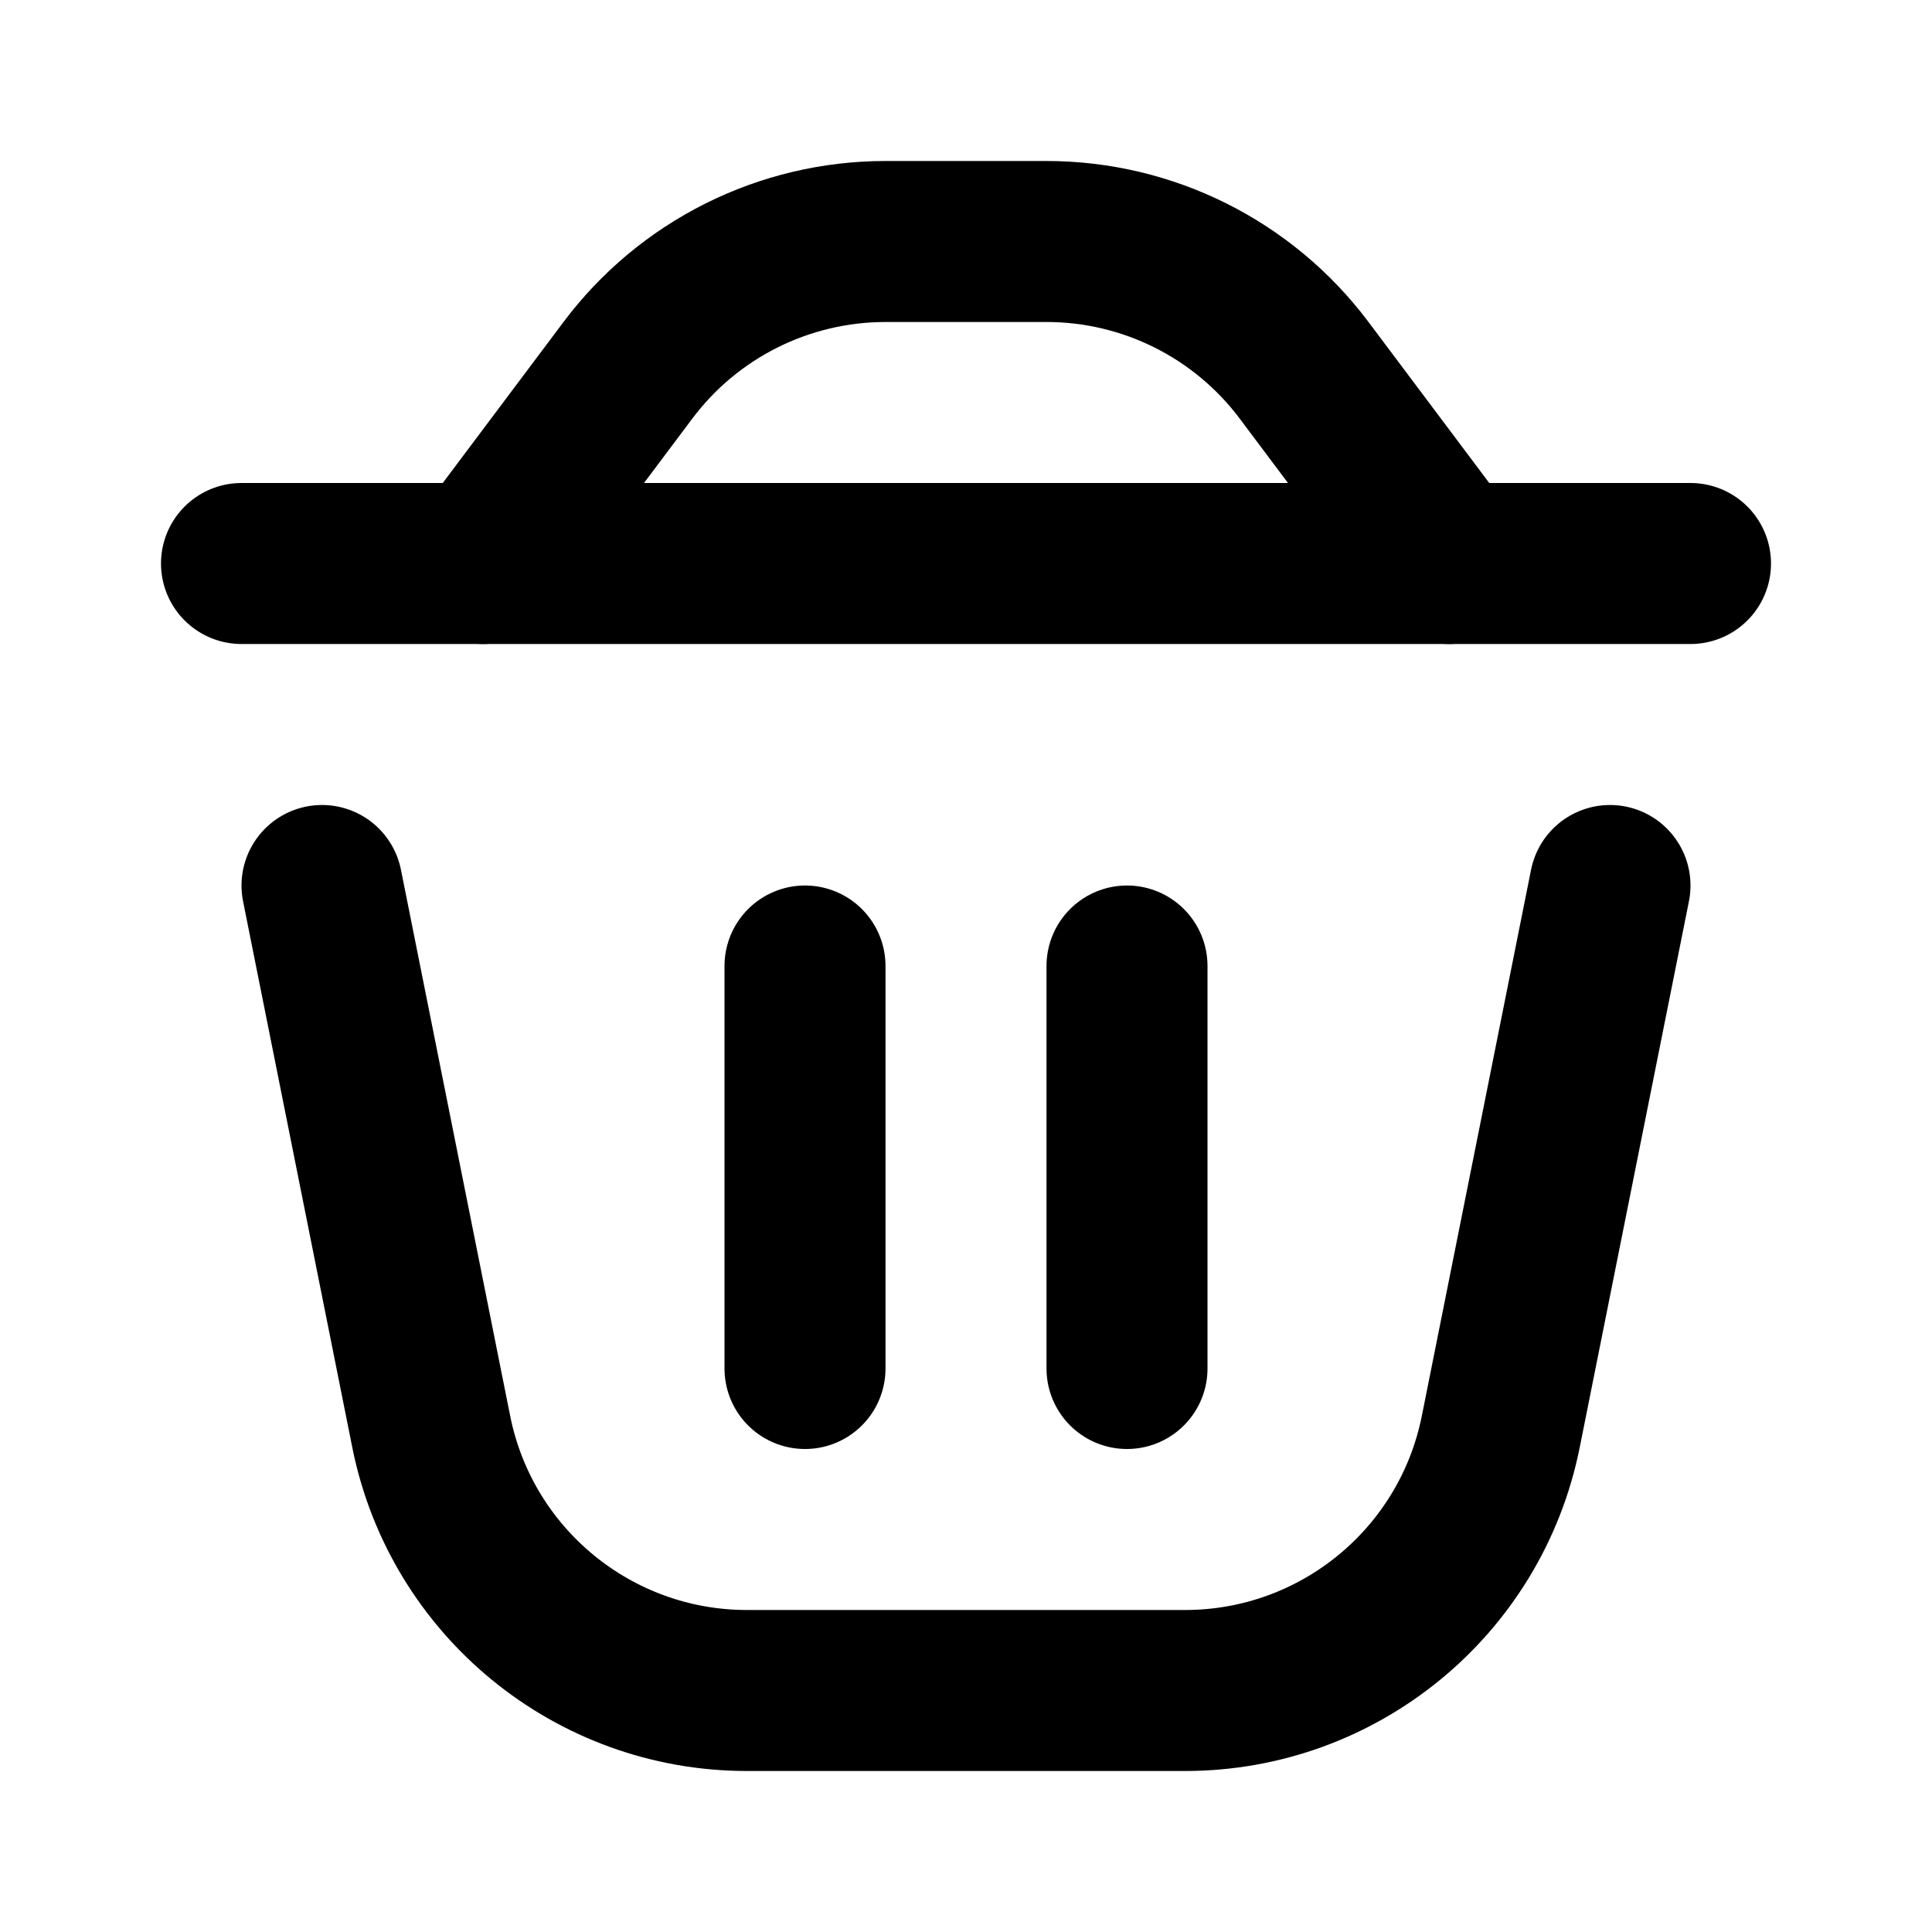 <svg width="24" height="24" viewBox="0 0 24 24" fill="none" xmlns="http://www.w3.org/2000/svg">
<path d="M4 11L5.357 17.785C5.731 19.654 7.372 21 9.279 21H14.721C16.628 21 18.269 19.654 18.643 17.785L20 11" stroke="black" stroke-width="2" stroke-linecap="round"/>
<path d="M3 7L21 7" stroke="black" stroke-width="2" stroke-linecap="round"/>
<path d="M10 17V12" stroke="black" stroke-width="2" stroke-linecap="round"/>
<path d="M14 17V12" stroke="black" stroke-width="2" stroke-linecap="round"/>
<path d="M6 7L7.8 4.6C8.555 3.593 9.741 3 11 3H13C14.259 3 15.445 3.593 16.2 4.6L18 7" stroke="black" stroke-width="2" stroke-linecap="round"/>
</svg>
